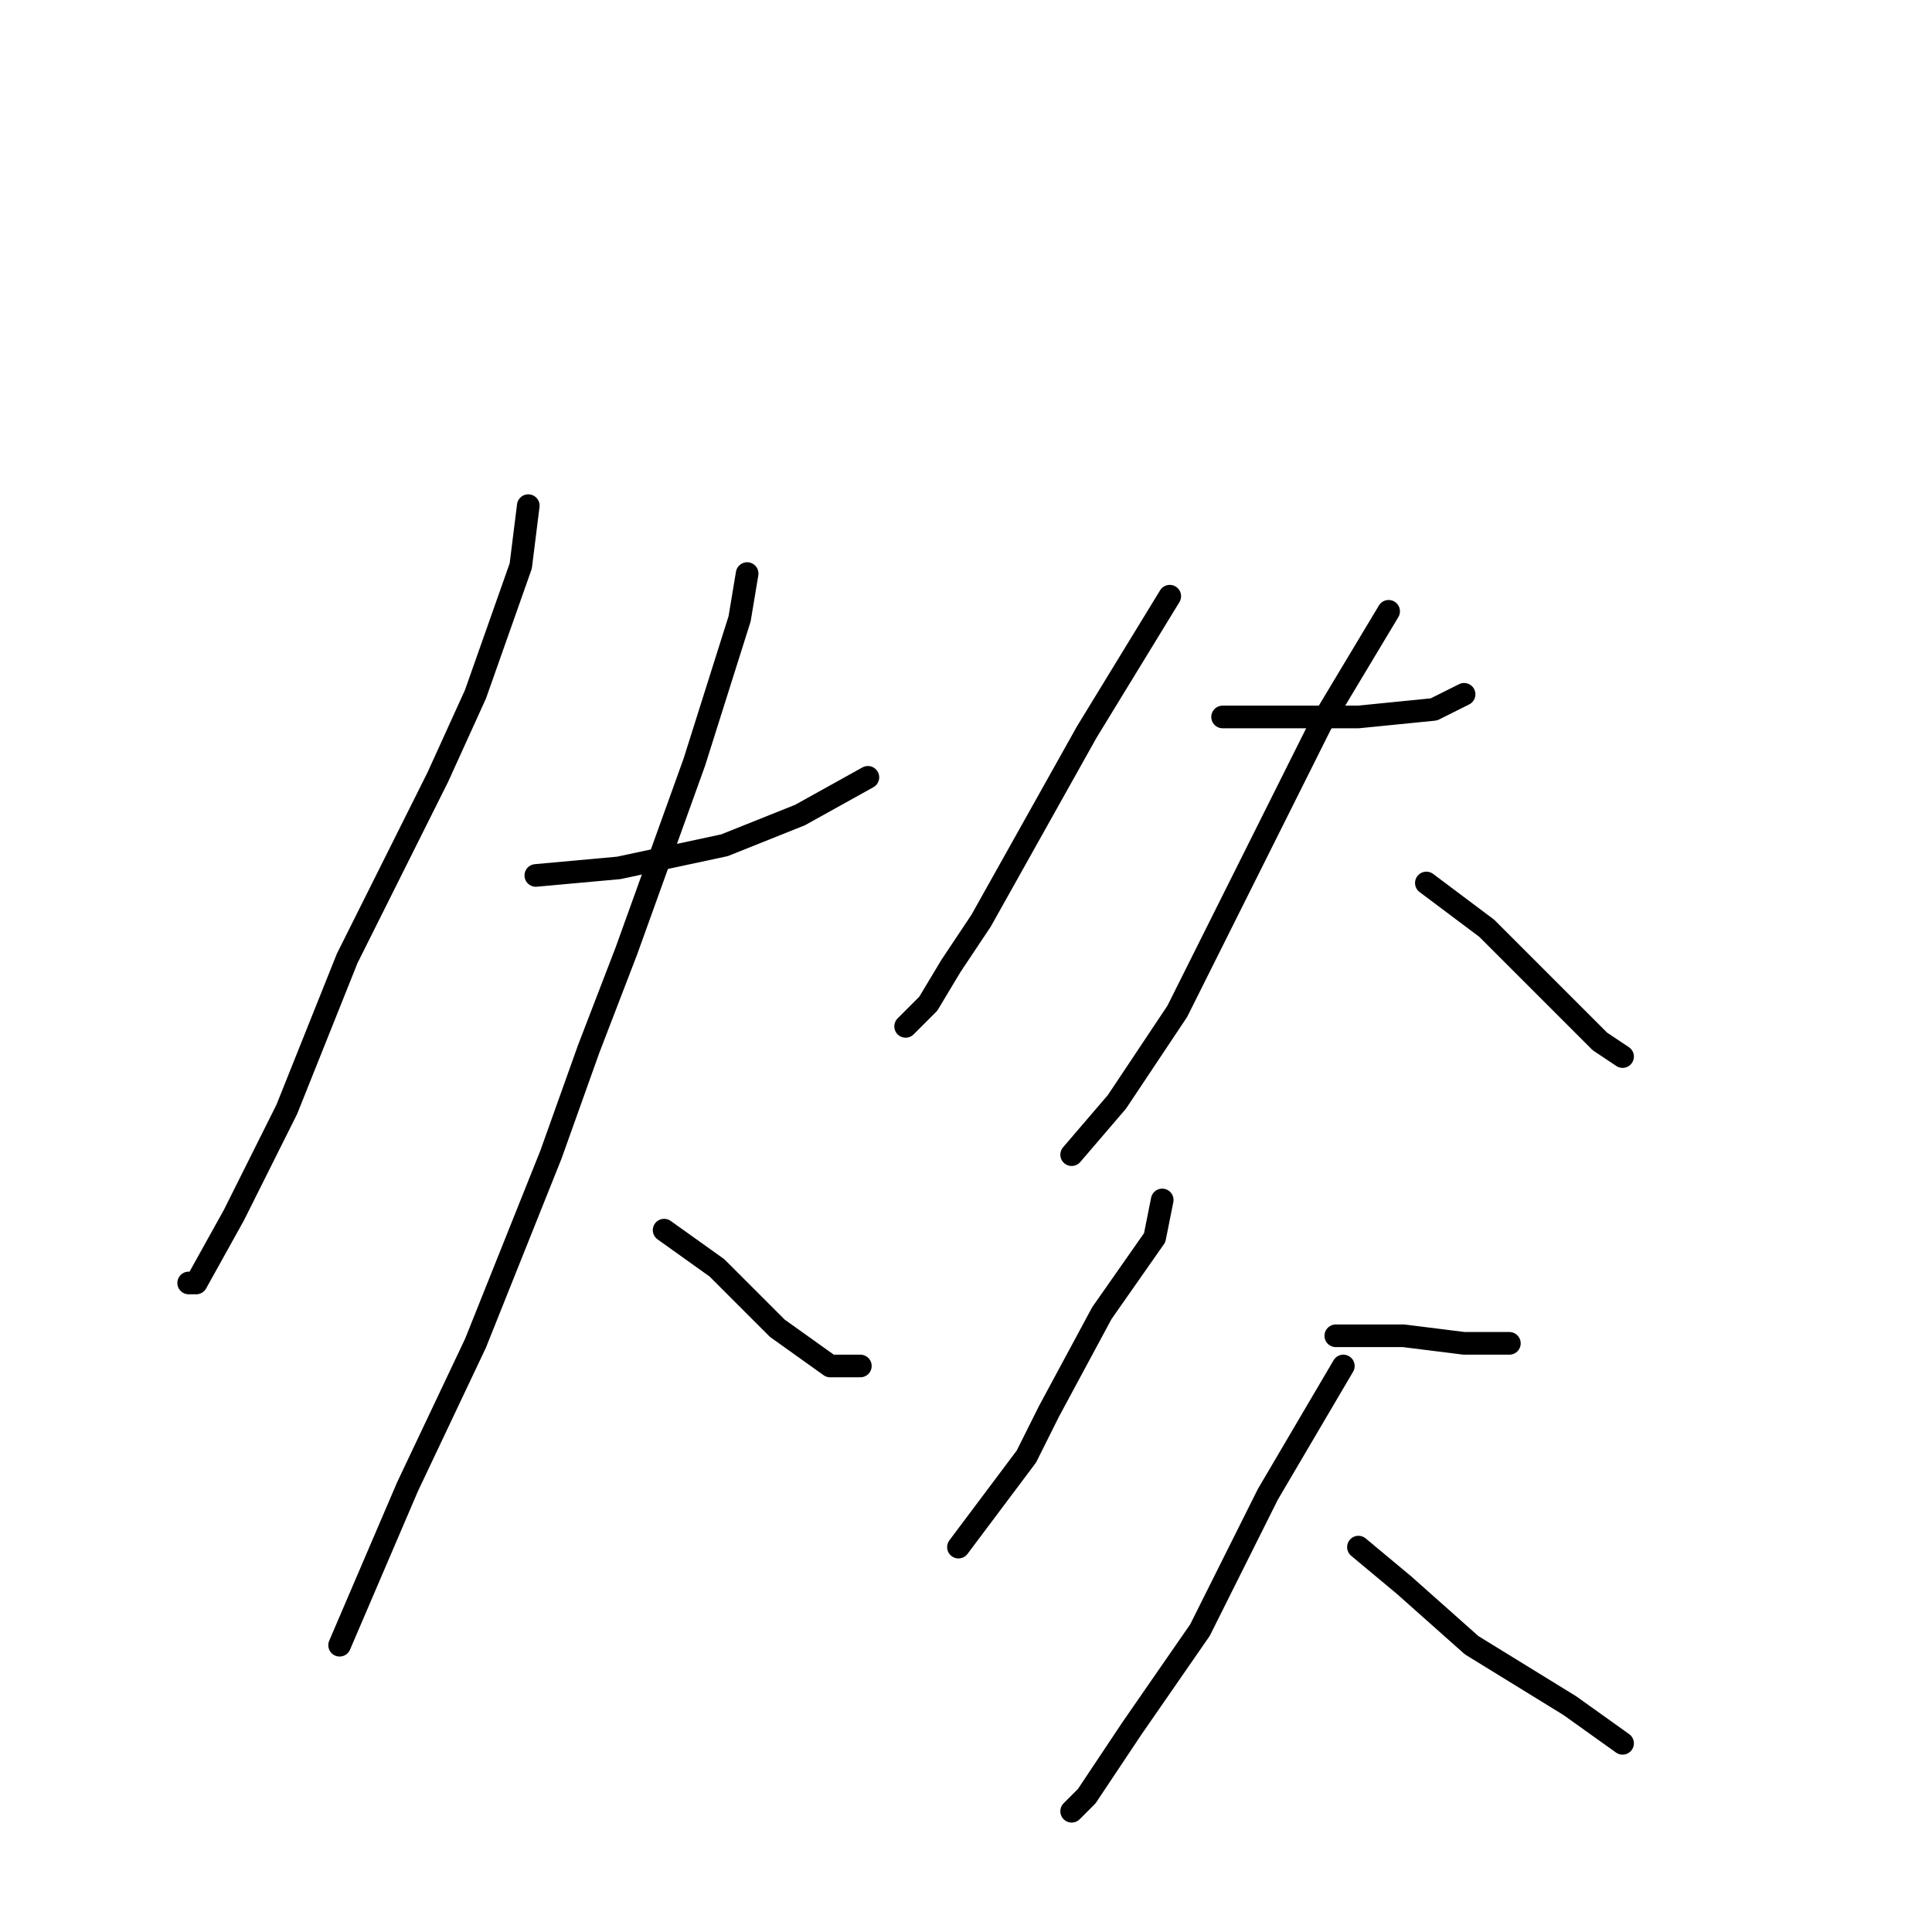 <?xml version="1.0" standalone="no"?>
    <svg width="256" height="256" xmlns="http://www.w3.org/2000/svg" version="1.1">
    <polyline stroke="black" stroke-width="3" stroke-linecap="round" fill="transparent" stroke-linejoin="round" points="70 67 69 75 63 92 58 103 46 127 38 147 31 161 26 170 25 170 25 170 " />
        <polyline stroke="black" stroke-width="3" stroke-linecap="round" fill="transparent" stroke-linejoin="round" points="71 116 82 115 96 112 106 108 115 103 115 103 " />
        <polyline stroke="black" stroke-width="3" stroke-linecap="round" fill="transparent" stroke-linejoin="round" points="99 76 98 82 92 101 83 126 78 139 73 153 63 178 54 197 48 211 45 218 45 218 " />
        <polyline stroke="black" stroke-width="3" stroke-linecap="round" fill="transparent" stroke-linejoin="round" points="88 163 95 168 103 176 110 181 114 181 114 181 " />
        <polyline stroke="black" stroke-width="3" stroke-linecap="round" fill="transparent" stroke-linejoin="round" points="155 79 144 97 130 122 126 128 123 133 120 136 120 136 " />
        <polyline stroke="black" stroke-width="3" stroke-linecap="round" fill="transparent" stroke-linejoin="round" points="162 95 170 95 180 95 190 94 194 92 194 92 " />
        <polyline stroke="black" stroke-width="3" stroke-linecap="round" fill="transparent" stroke-linejoin="round" points="184 81 175 96 165 116 156 134 148 146 142 153 142 153 " />
        <polyline stroke="black" stroke-width="3" stroke-linecap="round" fill="transparent" stroke-linejoin="round" points="189 117 197 123 204 130 212 138 215 140 215 140 " />
        <polyline stroke="black" stroke-width="3" stroke-linecap="round" fill="transparent" stroke-linejoin="round" points="154 159 153 164 146 174 139 187 136 193 127 205 127 205 " />
        <polyline stroke="black" stroke-width="3" stroke-linecap="round" fill="transparent" stroke-linejoin="round" points="177 177 186 177 194 178 200 178 200 178 " />
        <polyline stroke="black" stroke-width="3" stroke-linecap="round" fill="transparent" stroke-linejoin="round" points="178 181 168 198 159 216 150 229 144 238 142 240 142 240 " />
        <polyline stroke="black" stroke-width="3" stroke-linecap="round" fill="transparent" stroke-linejoin="round" points="180 205 186 210 195 218 208 226 215 231 215 231 " />
        </svg>